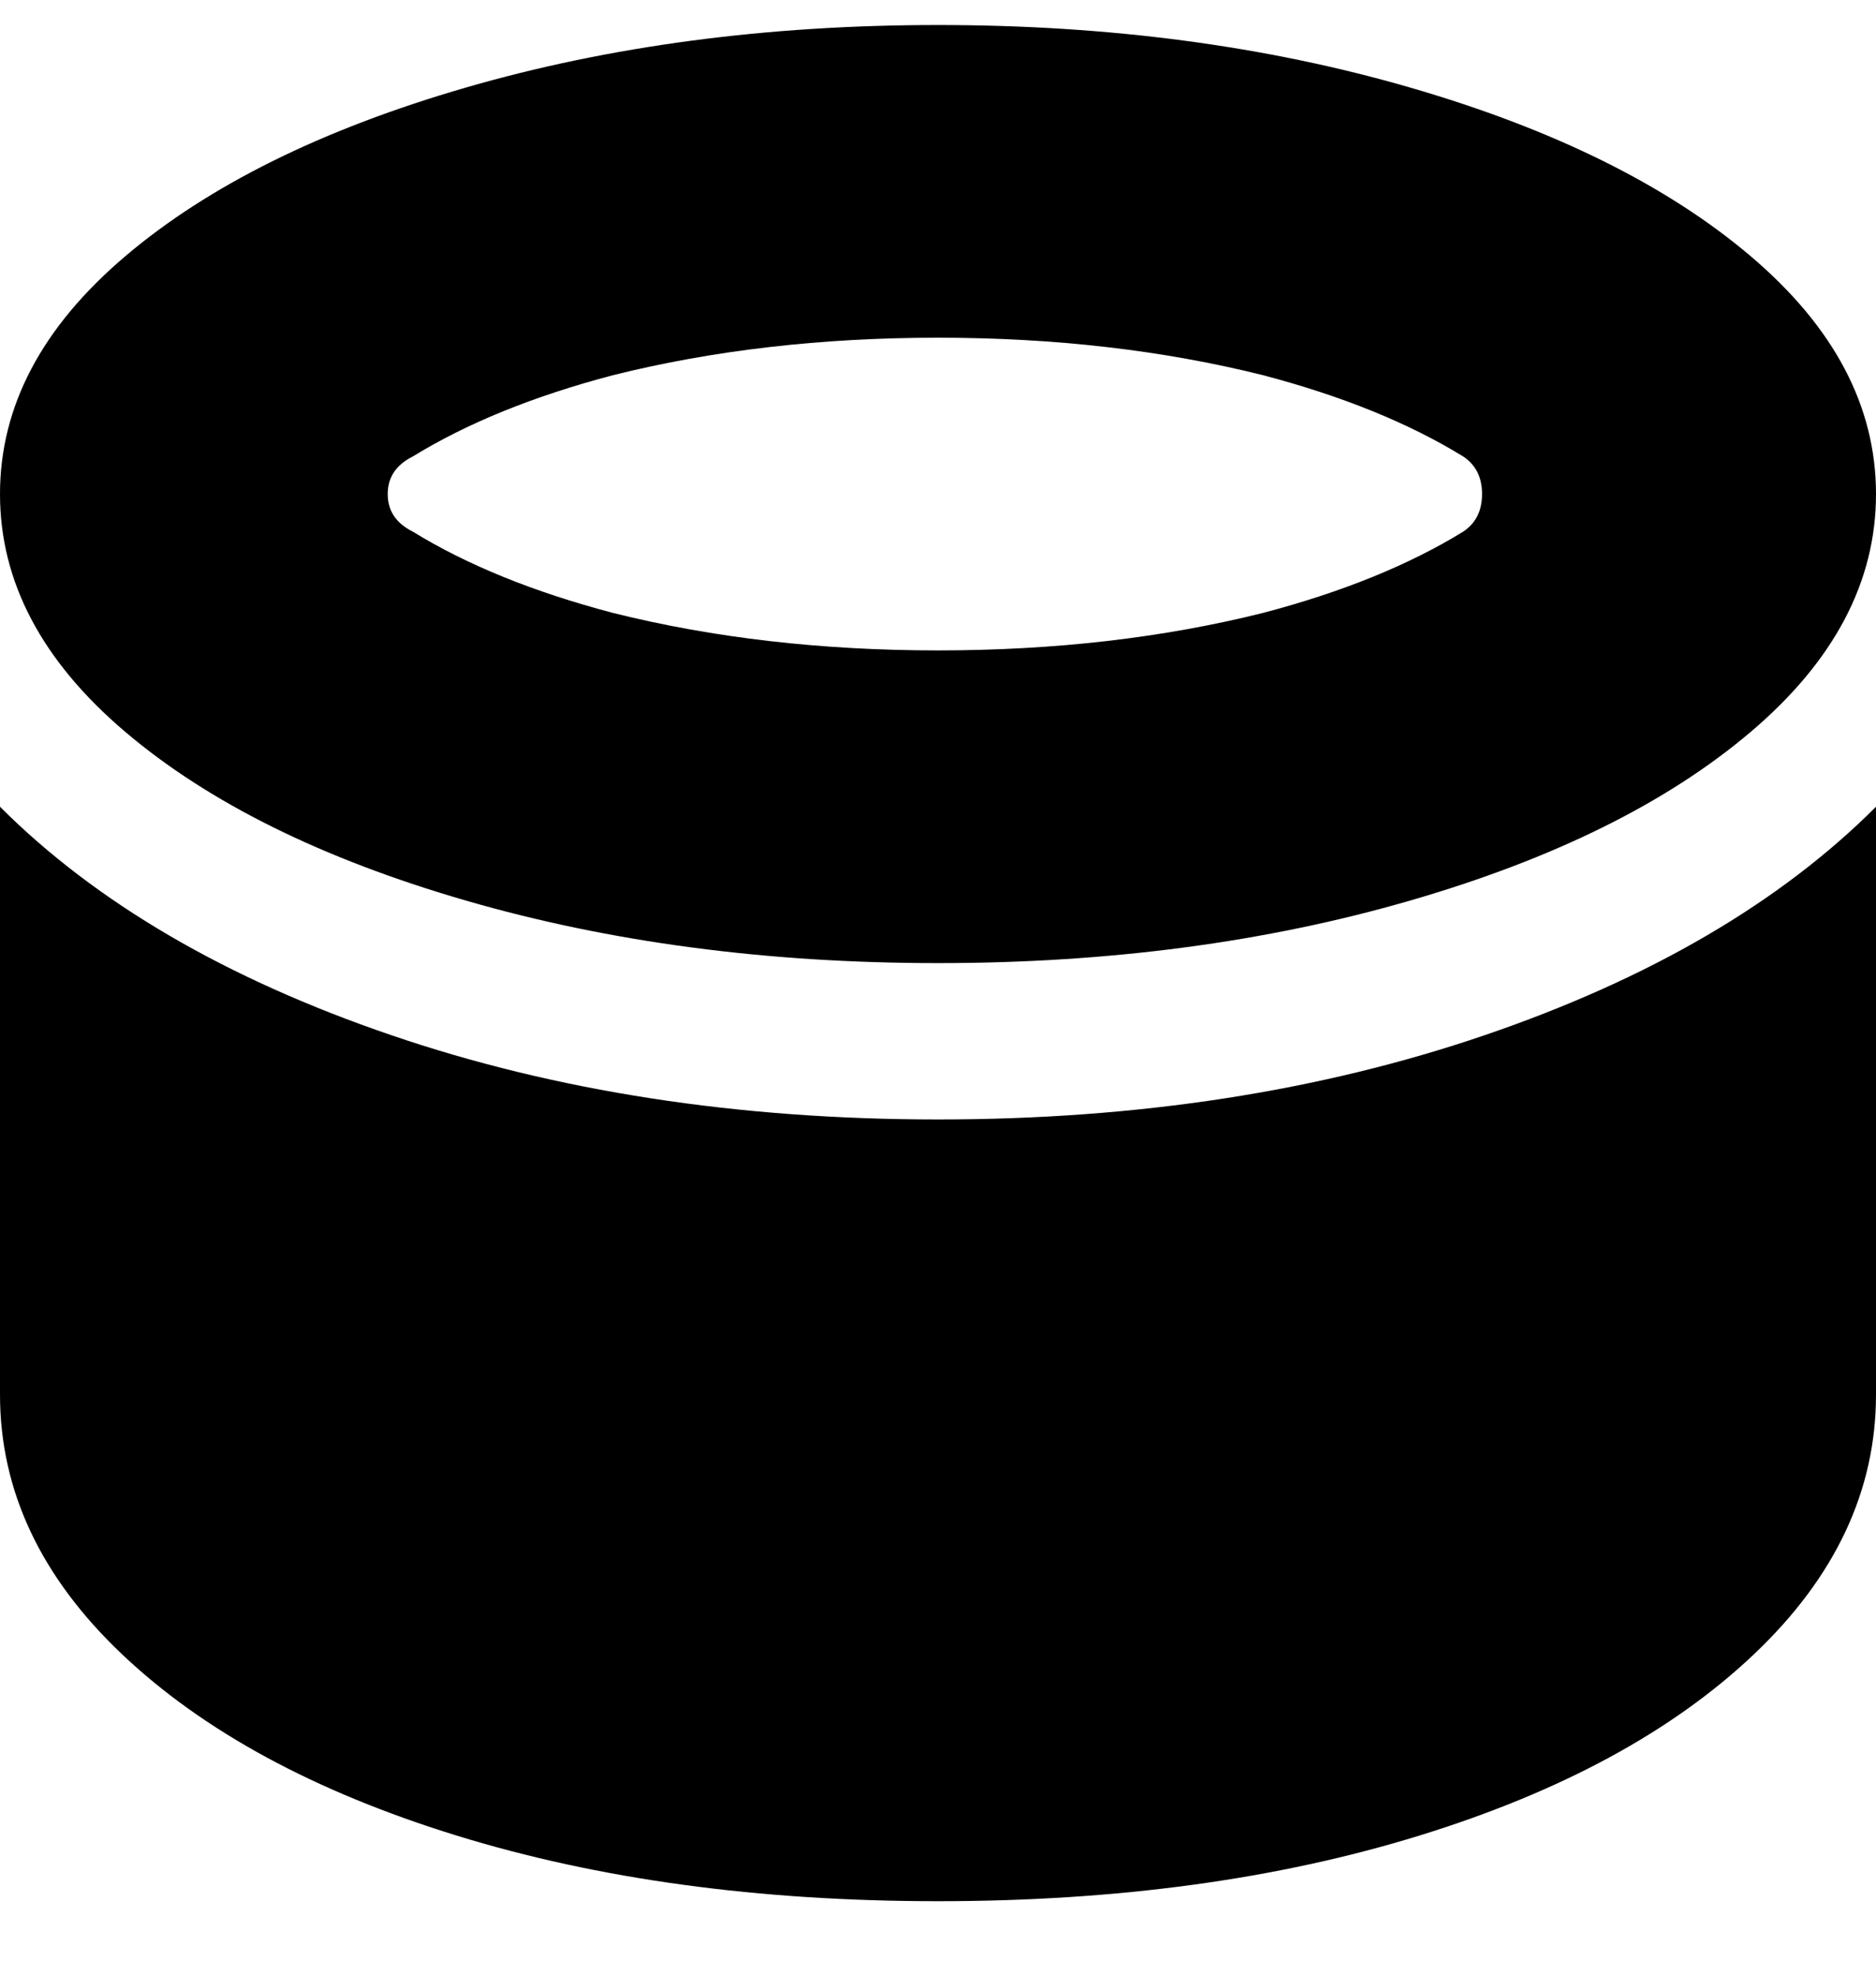 <svg viewBox="0 0 300 316" xmlns="http://www.w3.org/2000/svg"><path d="M300 129v94q0 23-19.5 41.5t-53.5 29Q193 304 150 304t-77-10.5q-34-10.5-53.5-29T0 223v-94q23 23 62.5 36.5T150 179q48 0 87.5-13.5T300 129zm0-50q0 21-20 38t-54.5 27Q191 154 150 154t-75.5-10Q40 134 20 117T0 79q0-21 20-38t54.5-27Q109 4 150 4t75.5 10Q260 24 280 41t20 38zm-66-6q-13-8-32-13-24-6-52-6t-52 6q-19 5-32 13-4 2-4 6t4 6q13 8 32 13 24 6 52 6t52-6q19-5 32-13 3-2 3-6t-3-6z"/></svg>